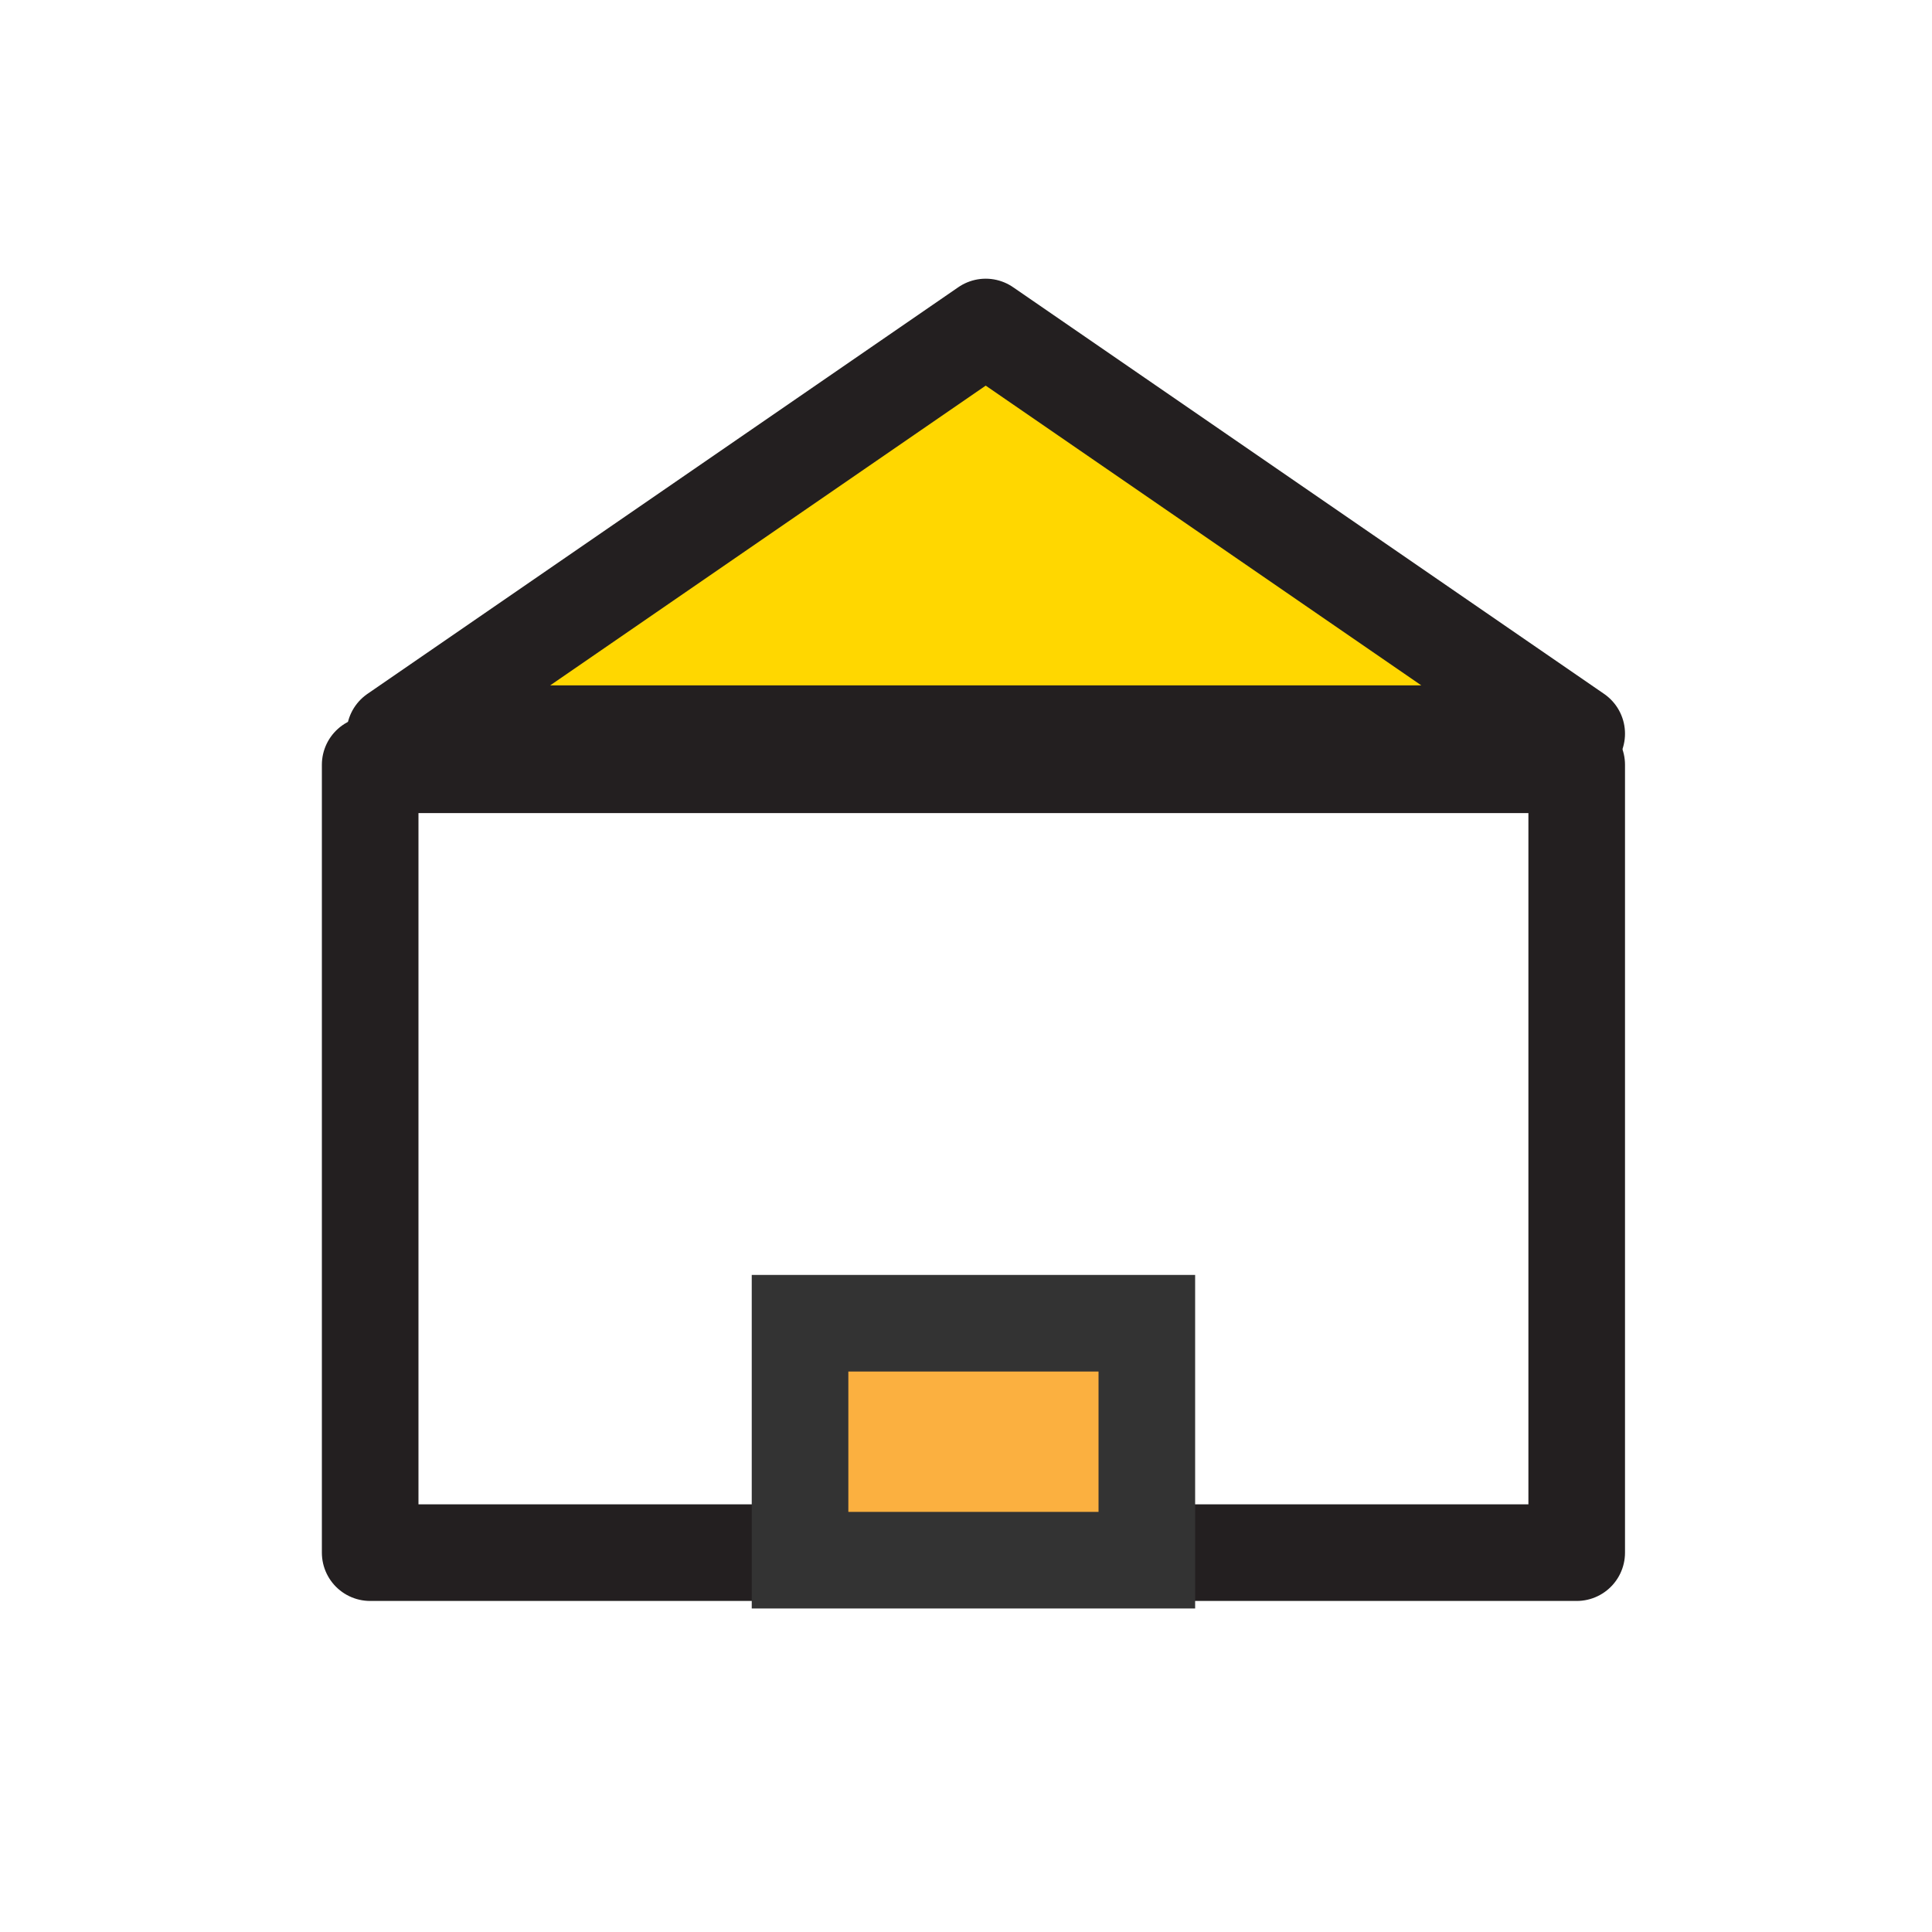 <?xml version="1.0" encoding="utf-8"?>
<!-- Generator: Adobe Illustrator 25.3.0, SVG Export Plug-In . SVG Version: 6.00 Build 0)  -->
<svg version="1.1" xmlns="http://www.w3.org/2000/svg" xmlns:xlink="http://www.w3.org/1999/xlink" x="0px" y="0px"
	 viewBox="0 0 200 200" style="enable-background:new 0 0 200 200;" xml:space="preserve">
<style type="text/css">
	.st0{fill:url(#SVGID_1_);}
	.st1{fill:url(#SVGID_2_);stroke:#FFFFFF;stroke-width:10;stroke-miterlimit:10;}
	.st2{fill:#FFFFFF;stroke:#ED1C24;stroke-width:10;stroke-miterlimit:10;}
	.st3{fill:#FFFFFF;stroke:#ED1C24;stroke-width:10;stroke-linecap:round;stroke-linejoin:round;stroke-miterlimit:10;}
	.st4{fill:none;stroke:#000000;stroke-width:10;stroke-linecap:round;stroke-linejoin:round;stroke-miterlimit:10;}
	.st5{fill:none;stroke:#000000;stroke-width:10;stroke-linejoin:round;stroke-miterlimit:10;}
	.st6{fill:#FBB040;stroke:#231F20;stroke-width:10;stroke-miterlimit:10;}
	.st7{fill:#FBB040;}
	.st8{fill:none;stroke:#FFFFFF;stroke-width:10;stroke-miterlimit:10;}
	.st9{fill:none;stroke:#000000;stroke-miterlimit:10;}
	.st10{fill:none;stroke:#000000;stroke-width:10;stroke-linecap:round;stroke-miterlimit:10;}
	.st11{fill:#FBB040;stroke:#231F20;stroke-width:10;stroke-linecap:round;stroke-linejoin:round;stroke-miterlimit:10;}
	.st12{fill:#0B2F15;}
	.st13{fill:url(#SVGID_3_);stroke:#FFFFFF;stroke-miterlimit:10;}
	.st14{fill:#FBB040;stroke:#FFFFFF;stroke-width:10;stroke-miterlimit:10;}
	.st15{fill:#FC3622;}
	.st16{fill:#FC3622;stroke:url(#SVGID_4_);stroke-miterlimit:10;}
	.st17{fill:#FC3622;stroke:url(#SVGID_5_);stroke-miterlimit:10;}
	.st18{fill:#FC3622;stroke:url(#SVGID_6_);stroke-miterlimit:10;}
	.st19{fill:#FC3622;stroke:url(#SVGID_7_);stroke-miterlimit:10;}
	.st20{fill:#FC3622;stroke:url(#SVGID_8_);stroke-miterlimit:10;}
	.st21{fill:url(#SVGID_9_);}
	.st22{fill:url(#SVGID_10_);}
	.st23{fill:#662D91;}
	.st24{fill:#8DC63F;}
	.st25{fill:#BE1E2D;}
	.st26{fill:#FBB040;stroke:#333333;stroke-width:5;stroke-miterlimit:10;}
	.st27{fill:#FFD700;}
	.st28{fill:none;stroke:#231F20;stroke-width:10;stroke-linecap:round;stroke-linejoin:round;stroke-miterlimit:10;}
	.st29{fill:#FFD700;stroke:#231F20;stroke-width:10;stroke-linecap:round;stroke-linejoin:round;stroke-miterlimit:10;}
	.st30{fill:#FBB040;stroke:#333333;stroke-width:10;stroke-miterlimit:10;}
	.st31{fill:#FFD700;stroke:#231F20;stroke-width:10;stroke-miterlimit:10;}
	.st32{fill:#FFFFFF;stroke:#222222;stroke-width:10;stroke-miterlimit:10;}
	.st33{fill:#FFFFFF;stroke:#231F20;stroke-width:10;stroke-miterlimit:10;}
	.st34{fill:#FFD700;stroke:#333333;stroke-width:10;stroke-miterlimit:10;}
	.st35{fill:none;stroke:#231F20;stroke-width:10;stroke-miterlimit:10;}
	.st36{fill:#FFE573;stroke:#333333;stroke-width:10;stroke-miterlimit:10;}
	.st37{fill:#D01700;stroke:#231F20;stroke-width:10;stroke-miterlimit:10;}
	.st38{fill:none;stroke:#F7941D;stroke-width:10;stroke-miterlimit:10;}
	.st39{fill:#FFD700;stroke:#231F20;stroke-width:10;stroke-linejoin:round;stroke-miterlimit:10;}
	.st40{fill:none;stroke:#FFD700;stroke-width:10;stroke-miterlimit:10;}
	.st41{fill:#FFEB00;}
	.st42{fill:#231F20;}
</style>
<g id="Layer_1">
</g>
<g id="Layer_2">
	<rect x="38.32" y="79.17" class="st28" width="124.9" height="81.56"/>
	<polygon class="st29" points="102.04,33.85 40.87,75.95 163.22,75.95 	"/>
	<rect x="82.82" y="136.98" class="st30" width="35.9" height="24.53"/>
</g>
</svg>
